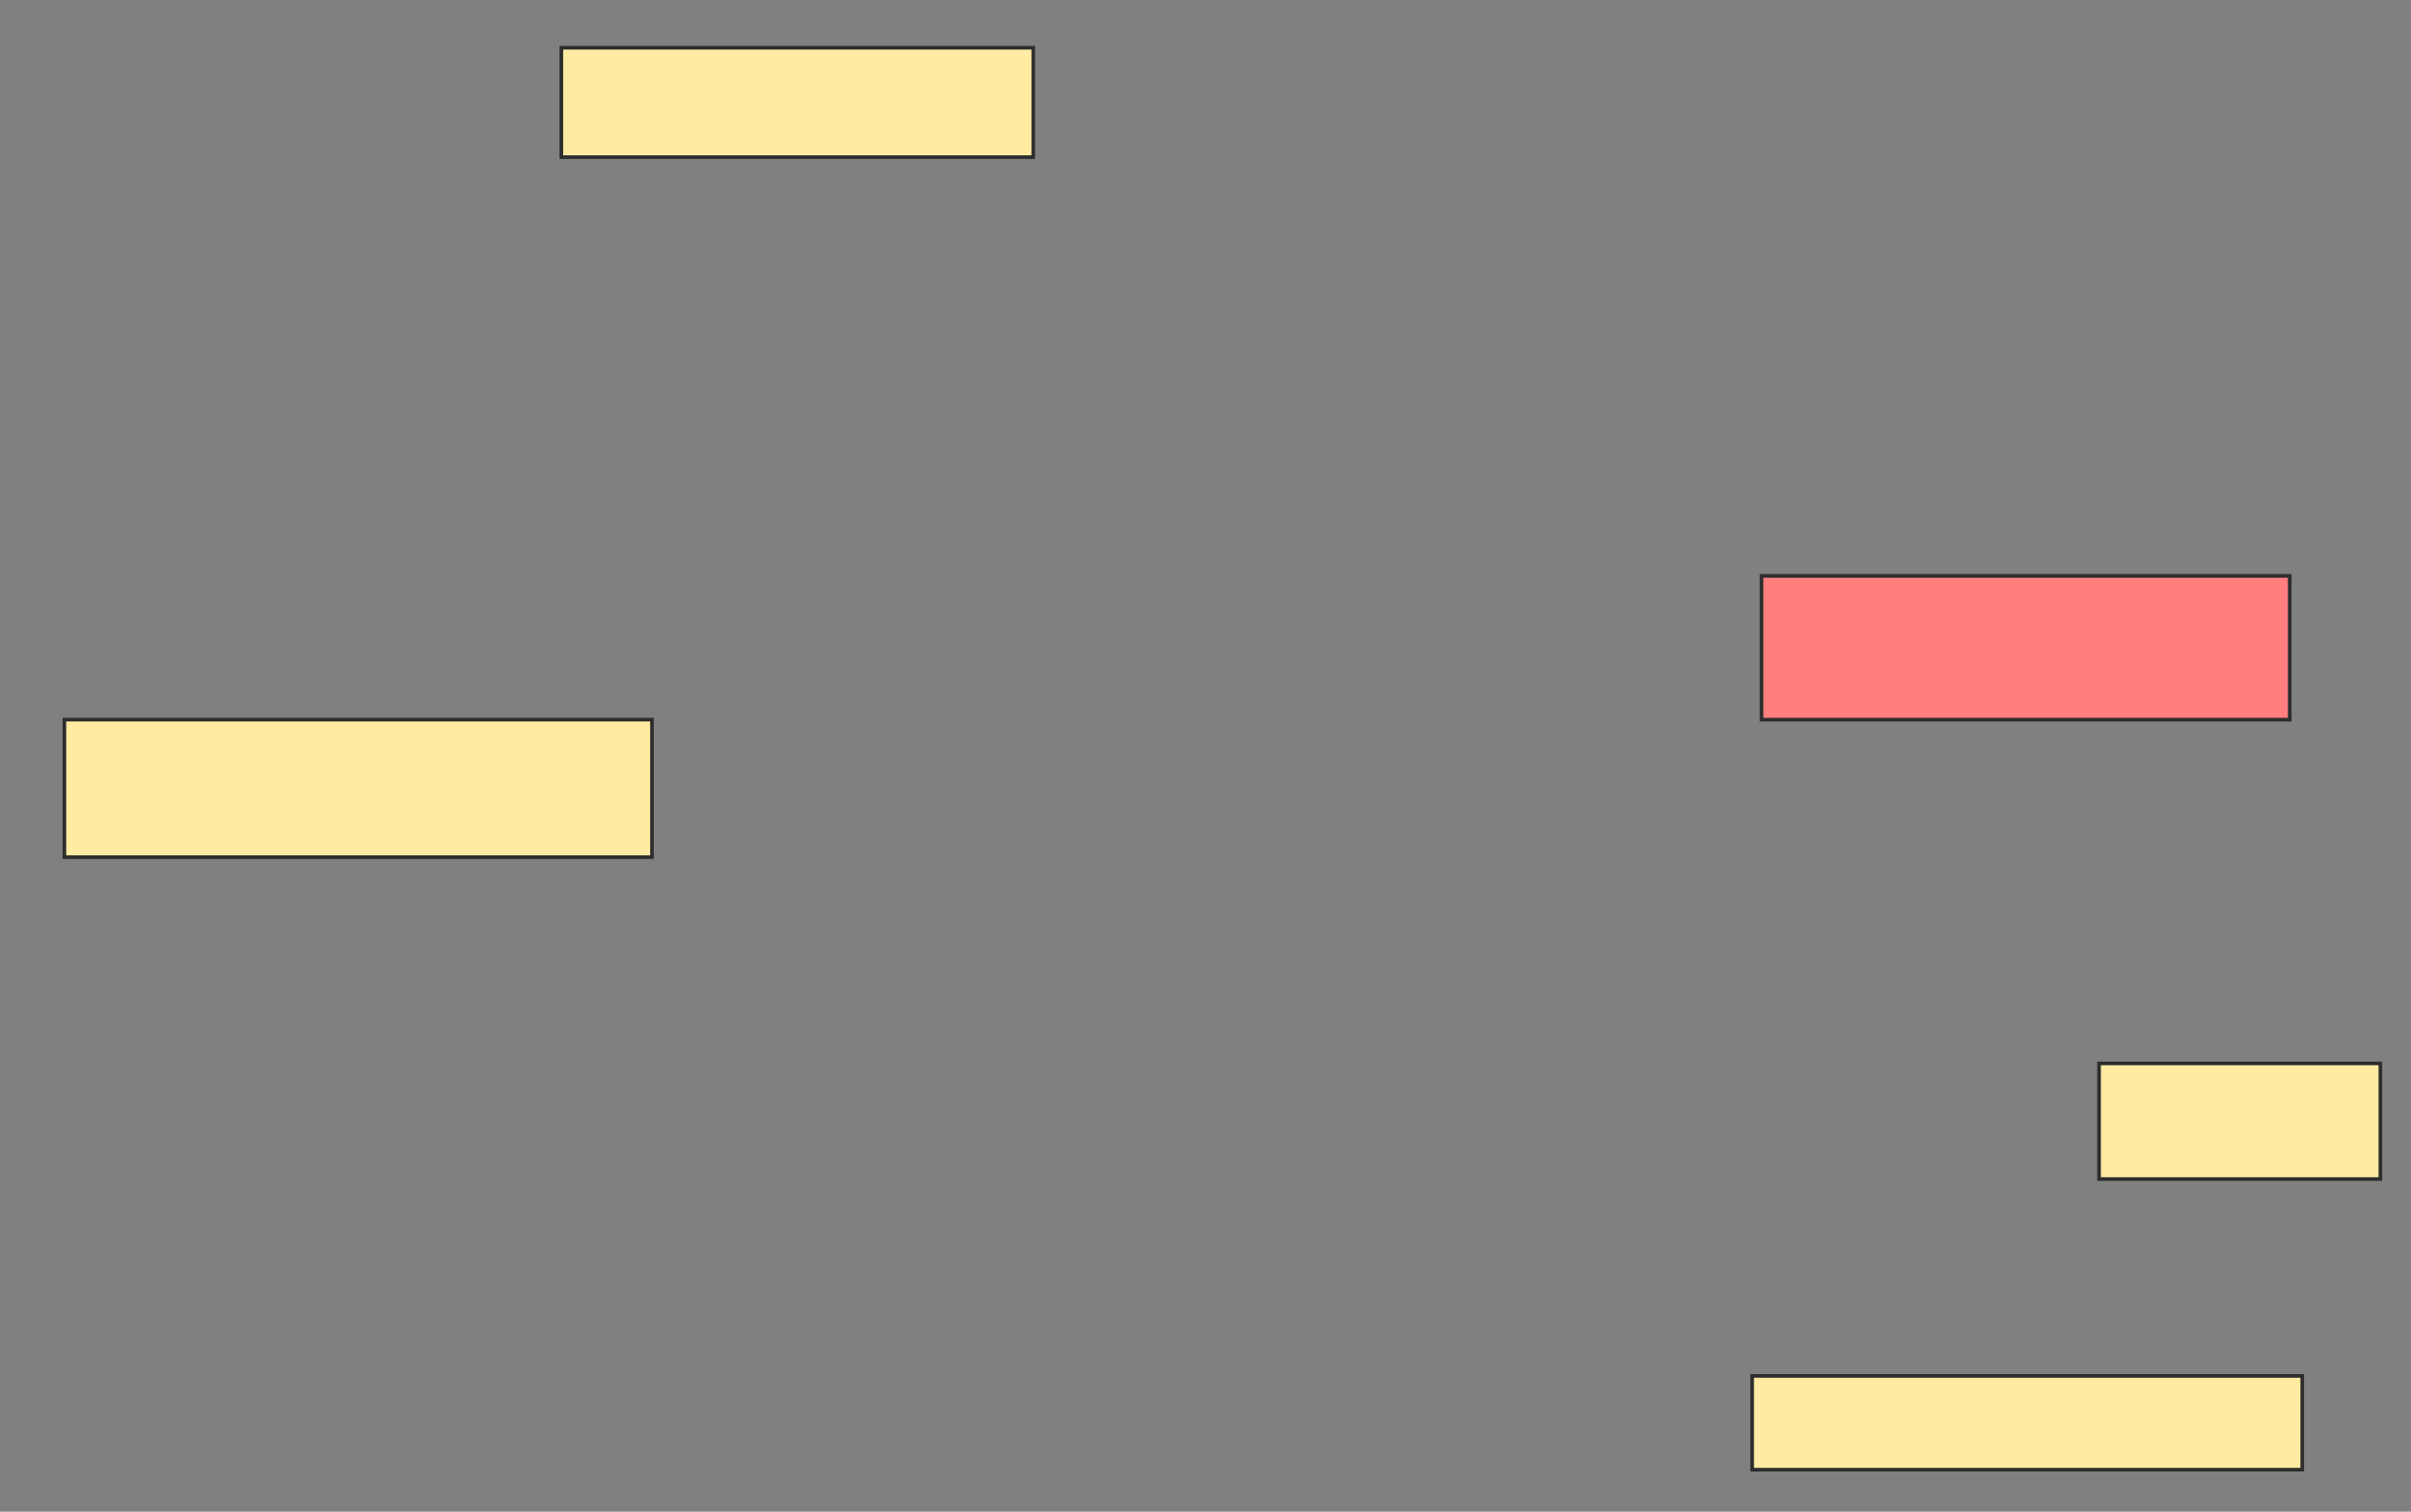 <svg height="417" width="665" xmlns="http://www.w3.org/2000/svg">
 <rect width="100%" height="100%" fill="#808080" stroke="none"/>
 <!-- Created with Image Occlusion Enhanced -->
 <g>
  <title>Labels</title>
 </g>
 <g>
  <title>Masks</title>
  <rect fill="#FFEBA2" height="31.897" id="7859112a769b4df2ae9186ec06841b31-ao-1" stroke="#2D2D2D" width="77.586" x="578.965" y="293.345"/>
  <rect fill="#FFEBA2" height="25.862" id="7859112a769b4df2ae9186ec06841b31-ao-2" stroke="#2D2D2D" width="151.724" x="483.276" y="379.552"/>
  <rect fill="#FFEBA2" height="37.931" id="7859112a769b4df2ae9186ec06841b31-ao-3" stroke="#2D2D2D" width="162.069" x="17.759" y="198.517"/>
  <rect fill="#FFEBA2" height="30.172" id="7859112a769b4df2ae9186ec06841b31-ao-4" stroke="#2D2D2D" width="130.172" x="154.828" y="13.172"/>
  <rect class="qshape" fill="#FF7E7E" height="39.655" id="7859112a769b4df2ae9186ec06841b31-ao-5" stroke="#2D2D2D" width="145.69" x="485.862" y="158.862"/>
 </g>
</svg>